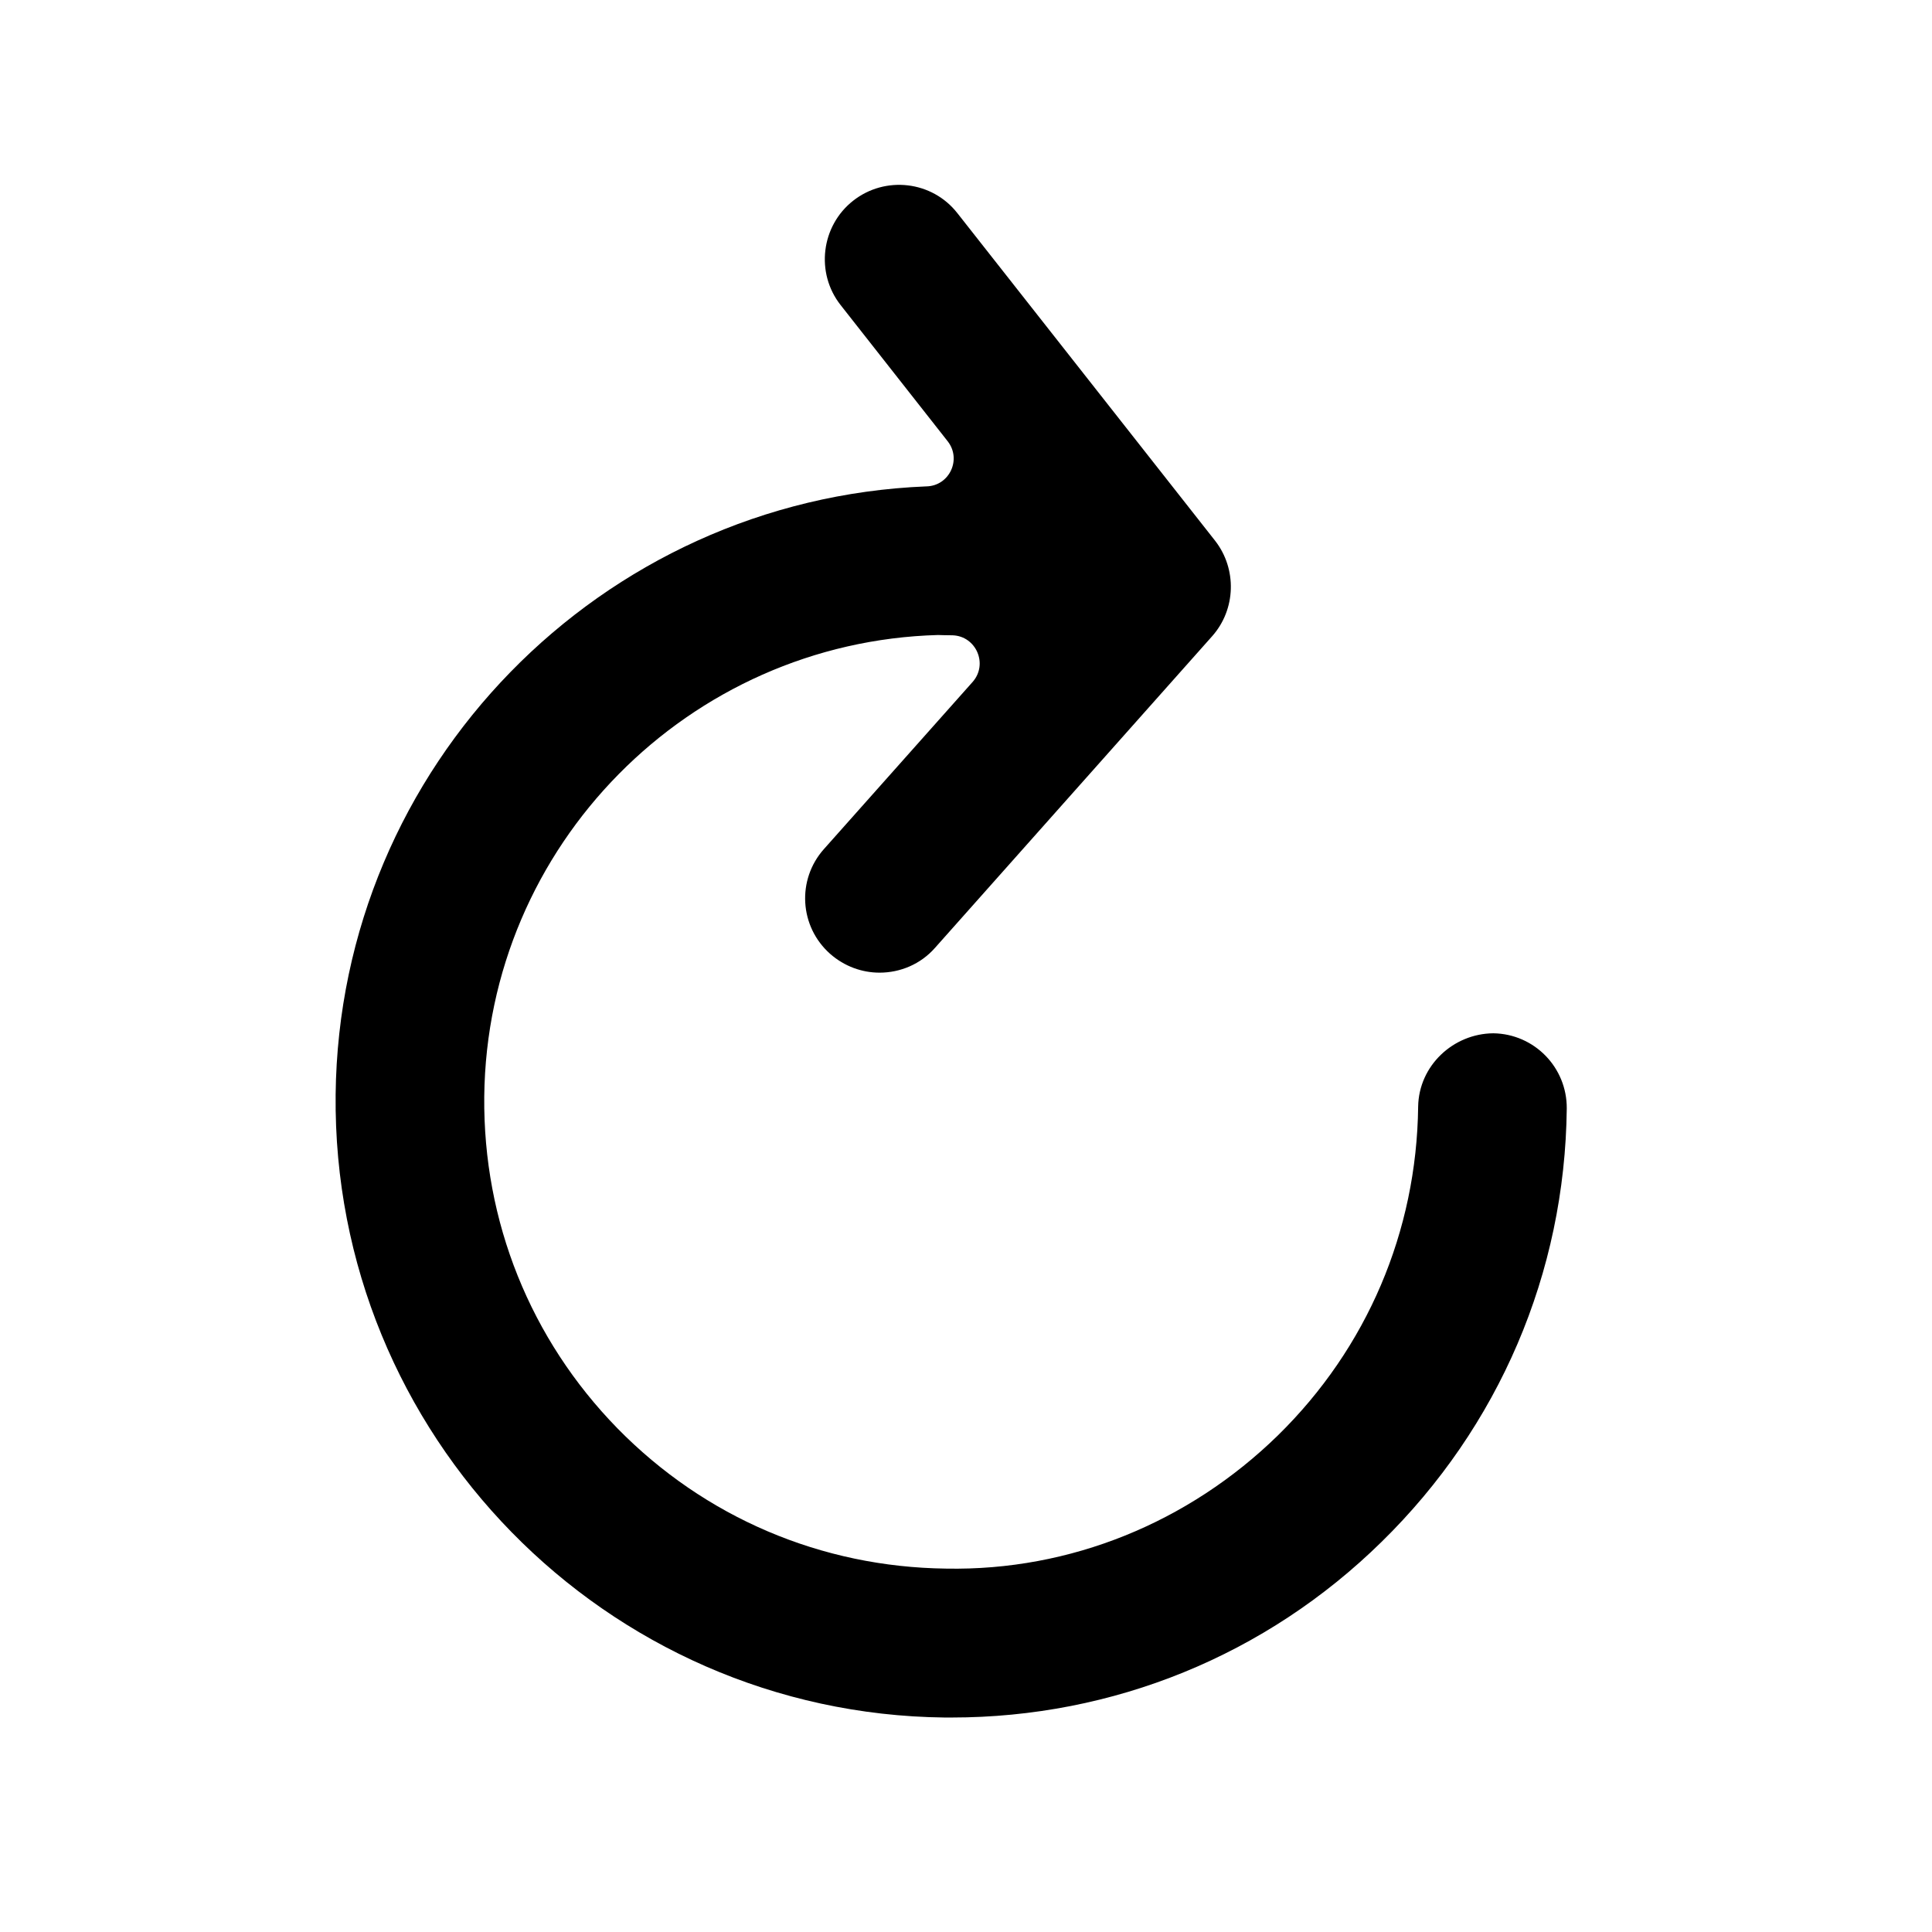 <svg width="65" height="65" viewBox="0 0 65 65" fill="none" xmlns="http://www.w3.org/2000/svg">
<path d="M31.782 57.784C31.862 57.784 31.942 57.784 32.012 57.784C37.452 57.784 42.592 55.694 46.482 51.874C50.432 48.004 52.652 42.834 52.712 37.294C52.722 35.914 51.622 34.784 50.242 34.764C48.892 34.774 47.732 35.854 47.712 37.234C47.662 41.434 45.992 45.354 42.992 48.294C39.992 51.224 36.002 52.854 31.832 52.774C27.632 52.724 23.712 51.054 20.772 48.054C17.842 45.054 16.252 41.094 16.292 36.894C16.382 28.434 23.182 21.594 31.562 21.364C31.602 21.364 31.792 21.374 32.052 21.374C32.842 21.404 33.252 22.344 32.722 22.944L27.722 28.564C26.802 29.594 26.892 31.174 27.932 32.094C28.412 32.514 29.002 32.724 29.592 32.724C30.282 32.724 30.972 32.444 31.462 31.884L40.782 21.404C41.582 20.504 41.622 19.144 40.882 18.194L32.212 7.174C31.362 6.084 29.782 5.904 28.702 6.754C27.622 7.604 27.432 9.184 28.282 10.264L31.882 14.844C32.362 15.454 31.942 16.344 31.172 16.364H31.162C20.232 16.804 11.412 25.764 11.292 36.824C11.172 48.264 20.362 57.654 31.782 57.784Z" fill="black"/>
</svg>
